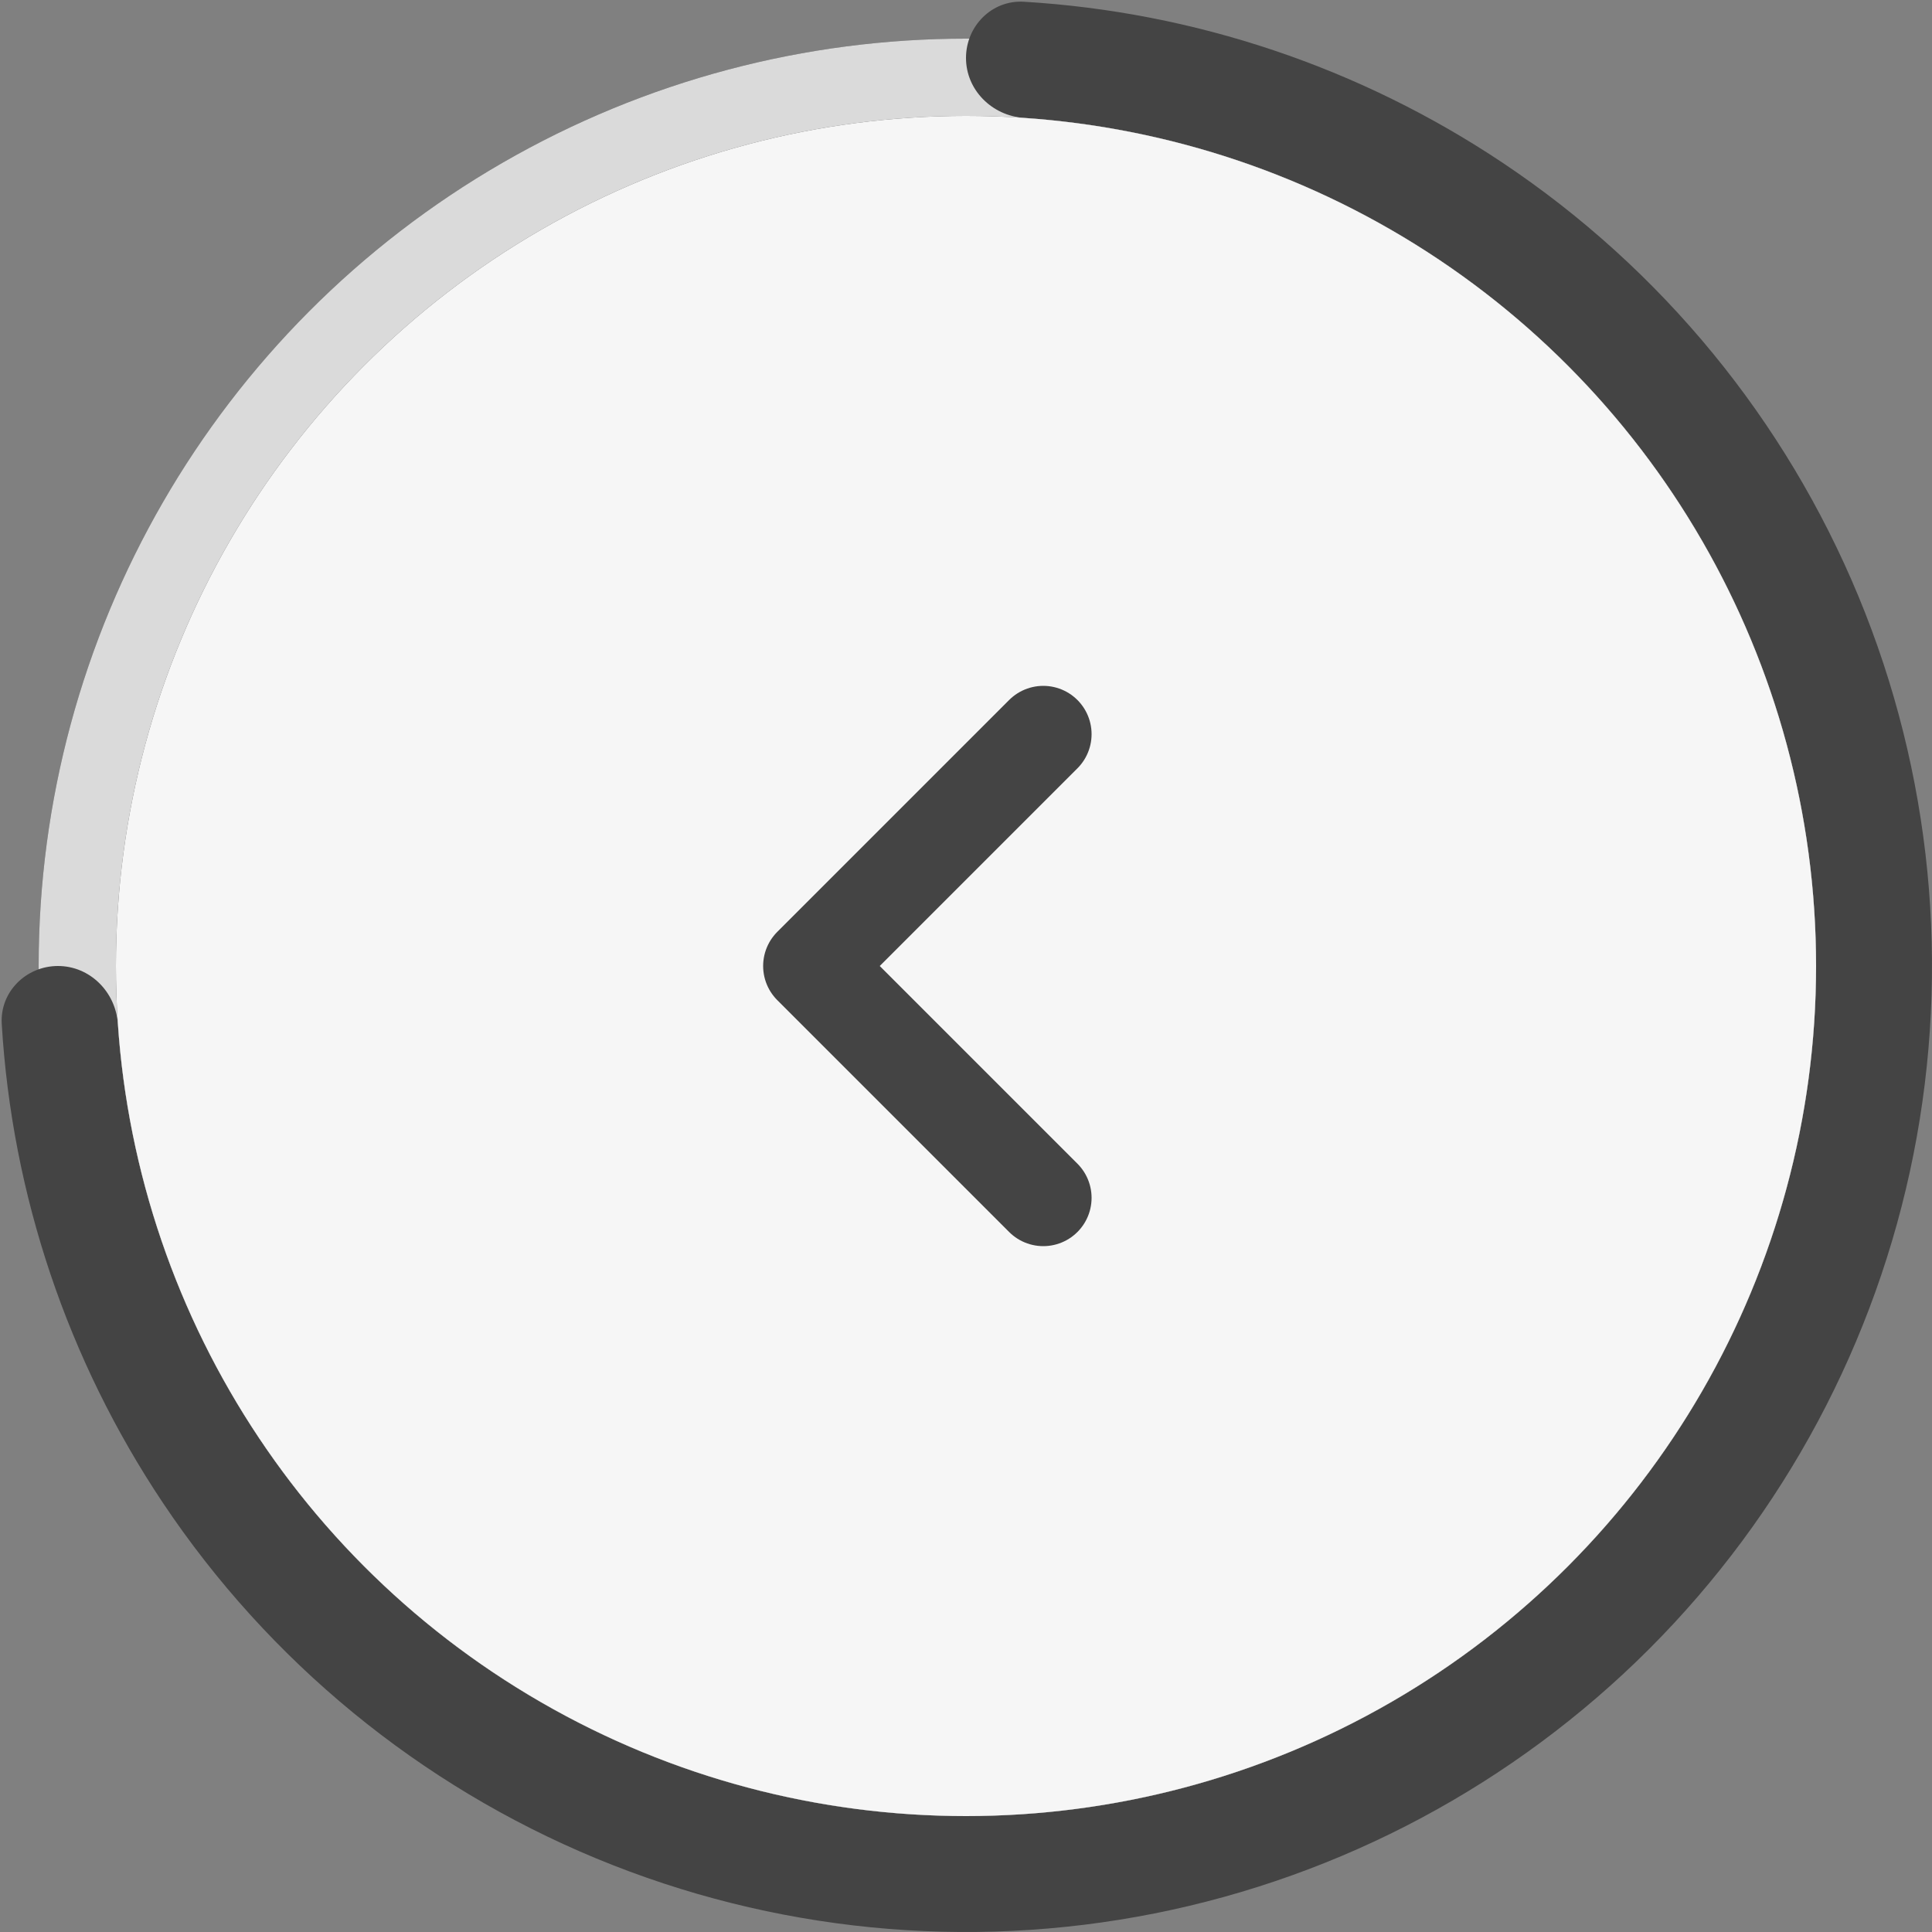 <svg width="50" height="50" viewBox="0 0 50 50" fill="none" xmlns="http://www.w3.org/2000/svg">
<rect x="0" y="0" width="50" height="50" fill="#808080" stroke="none"/>
<circle cx="25" cy="25" r="24" fill="#444444"/>
<circle cx="25" cy="25" r="24" fill="white" fill-opacity="0.8"/>
<path d="M25 1.5C25 0.672 25.672 -0.005 26.499 0.045C30.917 0.31 35.195 1.745 38.889 4.213C43.001 6.96 46.205 10.865 48.097 15.433C49.989 20.001 50.484 25.028 49.52 29.877C48.555 34.727 46.174 39.181 42.678 42.678C39.181 46.174 34.727 48.555 29.877 49.52C25.028 50.484 20.001 49.989 15.433 48.097C10.865 46.205 6.96 43.001 4.213 38.889C1.745 35.195 0.31 30.917 0.045 26.499C-0.005 25.672 0.672 25 1.5 25C2.328 25 2.995 25.672 3.051 26.499C3.312 30.323 4.569 34.021 6.708 37.222C9.125 40.84 12.561 43.66 16.581 45.325C20.601 46.99 25.024 47.426 29.292 46.577C33.56 45.728 37.48 43.633 40.556 40.556C43.633 37.48 45.728 33.56 46.577 29.292C47.426 25.024 46.99 20.601 45.325 16.581C43.66 12.561 40.84 9.125 37.222 6.708C34.021 4.569 30.323 3.312 26.499 3.051C25.672 2.995 25 2.328 25 1.5Z" fill="#444444"/>
<circle cx="25" cy="25" r="22" fill="#444444"/>
<circle cx="25" cy="25" r="22" fill="white" fill-opacity="0.95"/>
<path d="M27 19L21 25L27 31" stroke="#444444" stroke-width="2.5" stroke-linecap="round" stroke-linejoin="round"/>
</svg>
